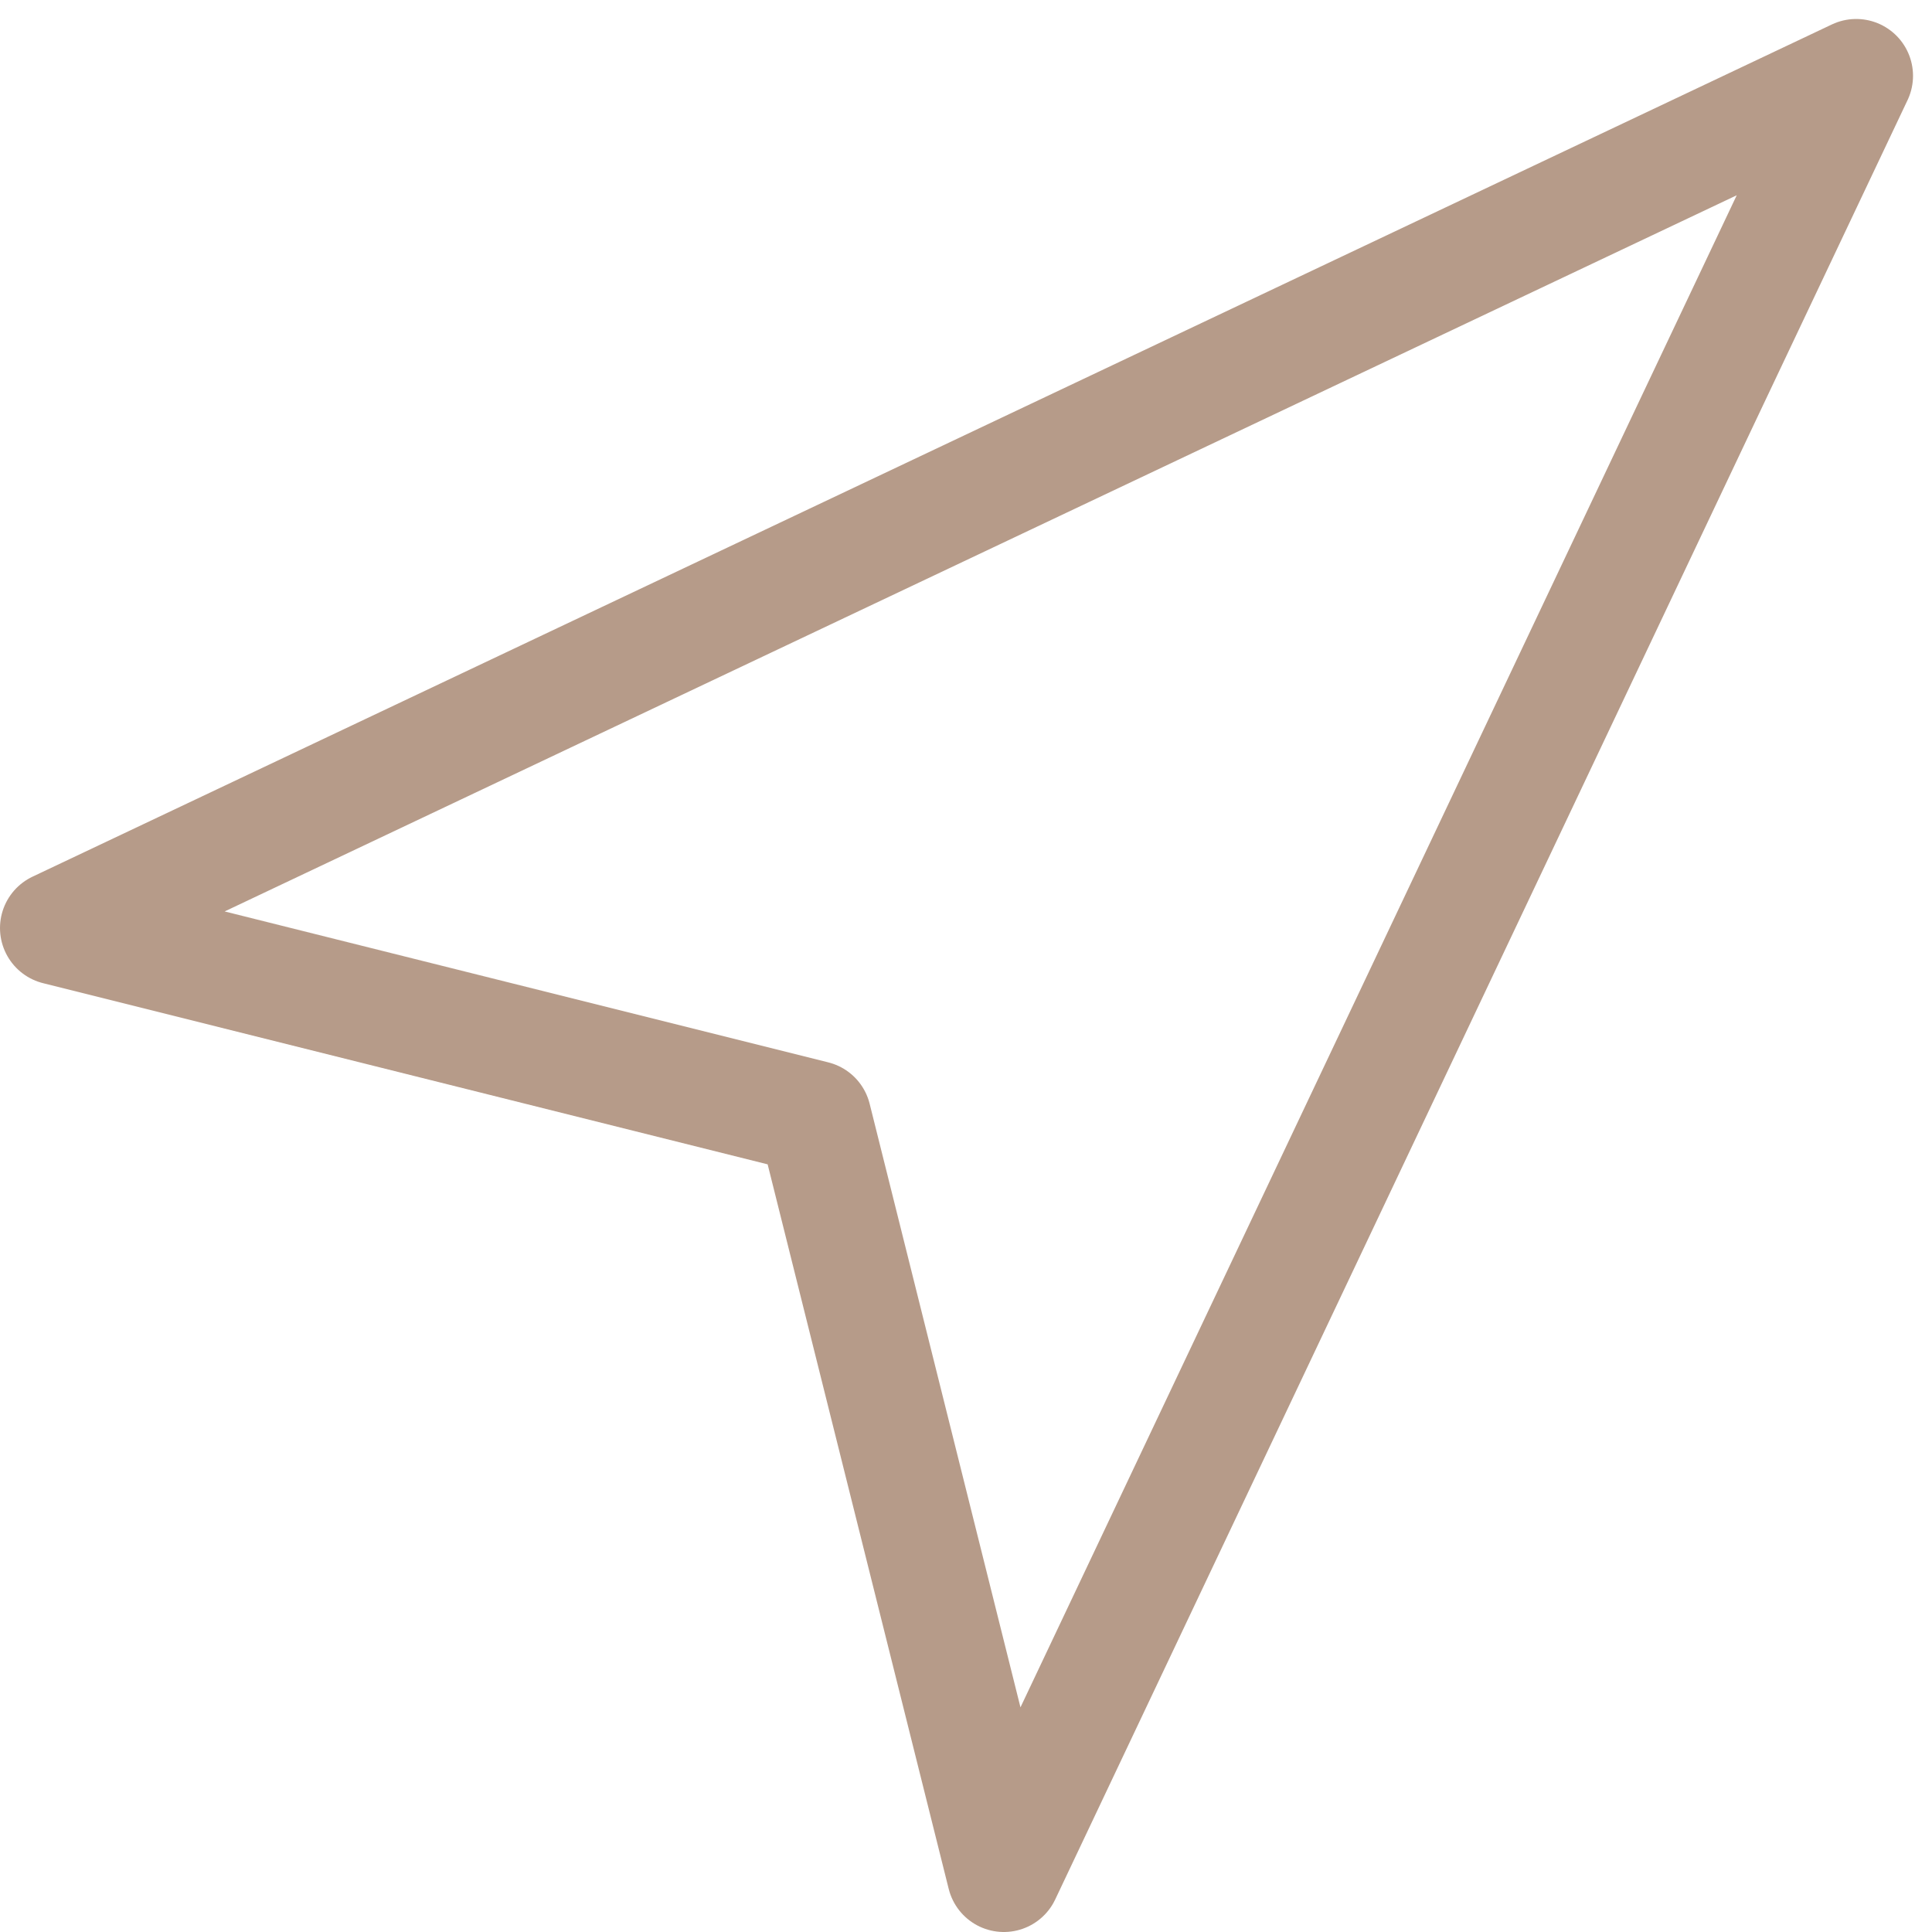 <svg width="17" height="17" viewBox="0 0 17 17" fill="none" xmlns="http://www.w3.org/2000/svg">
<path d="M0.5 8.166L16.333 0.667L8.833 16.5L7.167 9.833L0.5 8.166Z" stroke="#B69B89" stroke-linecap="round" stroke-linejoin="round"/>
</svg>

